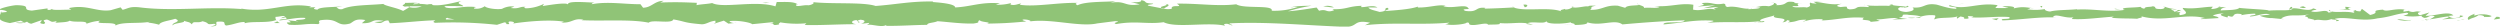 <svg id="圖層_1" data-name="圖層 1" xmlns="http://www.w3.org/2000/svg" viewBox="0 0 608.23 6.47"><defs><style>.cls-1{fill:#90c477;}</style></defs><path class="cls-1" d="M626,33.33c.32-.17.14-.56-.74-.48l-.63.66Z" transform="translate(-17.92 -28.76)"/><path class="cls-1" d="M620.07,32.1c-1,.33-2.24.89-1.56,1.5,1-.64,1.27-.37,2.38-1.13.88-.08,1.54.21,1.39.46.31-.17,1.37.14,1.84-.27a6.06,6.06,0,0,0-4.12-.11C619.68,32.4,620,32.23,620.07,32.1Z" transform="translate(-17.92 -28.76)"/><path class="cls-1" d="M533.84,31.07l.56.08A2.68,2.68,0,0,0,533.84,31.07Z" transform="translate(-17.92 -28.76)"/><path class="cls-1" d="M480.42,30.71c.41,0,.58-.08.6-.14C480.64,30.61,480.33,30.65,480.42,30.71Z" transform="translate(-17.92 -28.76)"/><path class="cls-1" d="M471.3,30l.54,0A1,1,0,0,0,471.3,30Z" transform="translate(-17.92 -28.76)"/><path class="cls-1" d="M533.84,31.07l-1.42-.21C532.32,31.08,533.15,31,533.84,31.07Z" transform="translate(-17.92 -28.76)"/><path class="cls-1" d="M608.18,33.7a3.25,3.25,0,0,0,.77-.17l-.73.07A.69.69,0,0,1,608.18,33.7Z" transform="translate(-17.92 -28.76)"/><path class="cls-1" d="M557.39,30.54h.44a1.83,1.83,0,0,0,.36-.26Z" transform="translate(-17.92 -28.76)"/><path class="cls-1" d="M575.47,30.43c-.41,0-.55.54-.71.79a1.49,1.49,0,0,1,.89-.39A.64.64,0,0,0,575.47,30.43Z" transform="translate(-17.92 -28.76)"/><path class="cls-1" d="M604.13,31.42l.5-.07Z" transform="translate(-17.92 -28.76)"/><path class="cls-1" d="M544.46,30.41a.47.47,0,0,0-.17-.2C544.29,30.28,544.36,30.35,544.46,30.41Z" transform="translate(-17.92 -28.76)"/><path class="cls-1" d="M39,34.64s0-.07,0-.1S38.81,34.64,39,34.64Z" transform="translate(-17.92 -28.76)"/><path class="cls-1" d="M18,31.85l.29,0a1.13,1.13,0,0,0,.06-.31Z" transform="translate(-17.92 -28.76)"/><path class="cls-1" d="M454.61,29.26h.07C455.12,29.21,454.87,29.22,454.61,29.26Z" transform="translate(-17.92 -28.76)"/><path class="cls-1" d="M301.37,29.67c1.73.51-2.83.65-.21,1.21C300.91,30.66,303.53,30,301.37,29.67Z" transform="translate(-17.92 -28.76)"/><path class="cls-1" d="M607.71,33.63H607A4.45,4.45,0,0,0,607.71,33.63Z" transform="translate(-17.92 -28.76)"/><path class="cls-1" d="M301.16,30.88h0l.27.05Z" transform="translate(-17.92 -28.76)"/><path class="cls-1" d="M416.15,29.6a1,1,0,0,0,.39.24C416.53,29.79,416.44,29.72,416.15,29.6Z" transform="translate(-17.92 -28.76)"/><path class="cls-1" d="M444.8,30.4l-.71-.08A5.49,5.49,0,0,0,444.8,30.4Z" transform="translate(-17.92 -28.76)"/><path class="cls-1" d="M401.27,30.39a2.89,2.89,0,0,0-1,0l.16.06A1.52,1.52,0,0,1,401.27,30.39Z" transform="translate(-17.92 -28.76)"/><path class="cls-1" d="M385.78,30.39c.09.05.2.08.29.12l.49,0Z" transform="translate(-17.92 -28.76)"/><path class="cls-1" d="M86,34.37a2.26,2.26,0,0,1-.72-.51C85.53,34.26,83.26,34.41,86,34.37Z" transform="translate(-17.92 -28.76)"/><path class="cls-1" d="M608.17,33.39a.56.56,0,0,1-.46.24l.51,0C608.27,33.51,608.28,33.43,608.17,33.39Z" transform="translate(-17.92 -28.76)"/><path class="cls-1" d="M400.64,34.83l-2.46-.09C398.87,34.8,399.76,34.83,400.64,34.83Z" transform="translate(-17.92 -28.76)"/><path class="cls-1" d="M197.1,34.29l-.57.07A1.42,1.42,0,0,0,197.1,34.29Z" transform="translate(-17.92 -28.76)"/><path class="cls-1" d="M390.88,34.83a5.13,5.13,0,0,0-1.39-.39,1,1,0,0,0-.28.14Z" transform="translate(-17.92 -28.76)"/><path class="cls-1" d="M85.29,33.86Z" transform="translate(-17.92 -28.76)"/><path class="cls-1" d="M69.08,35.19c2.35,0,1.11-.72,1.6-1.14,2.8-.21,1.3.54,2.25.92,1.75-.2,3.09-.88,4.39-.85.1.12.35.17.05.32,1.85-.59,5.49,0,7.64-.77a.62.62,0,0,1,.28.19,1.09,1.09,0,0,1-.33-1c1.05,0,2-.46,2.34,0a1.4,1.4,0,0,0-1,.33l1.1-.21c1,.7-1.51.24-1.51.76,2.15-.23,4.65-.81,6.3-.61.34.68-3.85.23-1.65.83L88,33.7c2,1.08-1.55-.07.24,1.08,3.35.19,3.75-.35,7.09-.15.75-.38-.25-.56.5-.94,4.75-.68,3.74,1.71,7.24.8.9-.45,1.25-1.31,3.74-.85l-.85.77c3.24.07,1.85-1.11,5.25-.59-.61.3-2.55.25-2.06.34,2.2.61,1.56-.43,3.25-.43l.35.68c3.45-.11,7.26-.6,11.08-.72-.21.2-.87.41,0,.62a98.9,98.9,0,0,1,15,.49l1.78-.59c.41,0,.76.26.32.38,1.81.22.09-.37,1-.61,1,0,1.36.34.71.52,3.2-.5,9.12-1.07,12.49-.45l-.66.18c2.63.24,3-1.2,5.4-.66l-.47.11c5.7.25,12-.29,16.34.6.83-.85,5.64.38,6-.8,3.25.58,2.32.79,6.9,1.19,1.23,0,1.83-.74,3.34-.86l0,.61,2.05-.64,1.1.73,1.41-.15c-.56,0-1.2-.28-1.11-.46,2.22-.28,5.4.43,5.46.75l5.24-.52c-.11.24-1,.33-1.69.49,2.8-.63.51.65,3.08.07-.35-.14.18-.37.24-.49a24.25,24.25,0,0,0,6.34.22l-.41.42c3.89.11,8.2-.2,12.57-.19-1.57-.2-1.21-.94.07-1l.51.65c.83-.4-1.33-.24.36-.74,1.63.08,1.1.74.16,1l2-.23c.11.19-.35.3-.47.54.81-.4,3.42.66,4.59,0l.11.19c4.37,0,6.35-.22,9.9-.25.07-.56,1.46-.44,2.52-.89,2.61.18,5.51.62,8.66.57,2.21-.28.65-.48,1.64-.81.17.51,3.31.46,1.68.83,3.78-.08,4.82-.1,9.6-.52-.52-.21-1.1-.3-.8-.47.87-.09,2,.21,1.85.46l-.23,0c5.37-.77,12.38,1.49,16.65.43l-.24.05,4.43-.56c2,.09-1.22.39.29.71,4.77-.86,7.54.12,11.48-.45,3,1.51,10.81-.11,14.92.86l-.24-.36c1.06-.35,1.28.21,2.07.29-.11-.28-1.16-.32-.5-.52,9-.42,18.58.52,27.81.85,3.37.09,1.91-1.85,6.17-1L350,34.9c6.81-.79,13.92,0,20.59-.64-.4.15-.41.35-1.06.35,1.41.48,5.21,0,5.23-.37,1,0,.24.35.88.55,1.42.29,3.55-.61,4.3-.13.13.08-.4.15-.66.19.92-.23,4.29.06,3.41-.49,2.5.26,4.79-.25,6.78.08,1.3-.62,4.29.3,4.7-.58-.18.9,4.39.73,6,.3-.53.28,1.37.29.75.67,1.81,0,3.46-.18,3.15-.65,3.33,1.08,6.69-.87,8.56.52,5.36-.49,10.32-.82,15.15-1-.17.9-5.33.09-5.13,1,4.58-.38,7.22-1.15,11.76-.93,1.17.12-.67.39-1.07.54,4.58-.37,8.85.09,12.91-.41,0,.09-.45.18-.86.25.8,0,1.86.13,1.77-.28l-.78.11c-1.28-.59,3.19-1.24,3.33-1.56-1.36,1.18,4,.3,1.86,1.79.52-.08,1.19-.28,1.07-.55.78.08,1,.24.23.55,2.88-.22,1.85-.66,4.46-.65,0,.2-.54.28-.81.51a12,12,0,0,1,4.84-.61c-.13.12.13.28-.53.28,3.78-.06,6.44-1,10.58-.66-1.22.86,1.41.28,1.63,1l2.23-.22-.9-.37c2,0,3.68-.53,5.36-.28l-1.45.31,3.65-.15-2.06-.28c2-.38-.22-.94,2.38-.74-.53.08,1.95,0,3,.45h0a8.47,8.47,0,0,1,3.41-.31c.37.24-.31.83-.06,1,.95-.63,4.57-.18,5.77-.84-.4.16-.42.55-.29.63l.8-.51c.91.16,1,.24.89.55,2.72.1-.86-.94,2.37-.54-.26,0-.14.12-.66.2,3.24.21,6.26-.32,9.24-.07.88.75-2.6.18-1.6.81,4.3-.13,8.89-.9,13.05-.72l-.77-.08c.57-1.06,3.09.52,5.19,0-.51.08-.67.59-.53.47,2.84.17,5.82-.26,10.13-.59l-.54.27c1.68.24,4.42.14,6.23.26.54-.27,1.58-.22.95-.62,5.58,1.55,10.65-.83,15.61.46-.59,0-1.41.24-.94.24l4.22-.25c-.33-.46-.55-.28-1.44-.64a7.4,7.4,0,0,1,2.77-.49c-1.9.31,0,.75.84,1-.14-.14.14-.29.07-.44,2.21.82.37-.93,3.38-.37l-.16.24a18.6,18.6,0,0,1,3.38-.38c.51.54-1.19.25-1.27.69,1.7,0,3.37-1,4.91-.48-.72.15-1.77.15-2.49.3a7.56,7.56,0,0,0,3.13.57h-.13l2.89.28-.73-.17c2.13-1.39,4.35-.26,7.22-1.17-2.79.87-.46.5-.67,1.11.73.17,1.85.35,1.53.52,1.36-.48,2.27.39,4.19-.33.09.2,1.45,0,1.15.51,1.77-.15-.42-.34-.27-.58,2.72-.67,6.41.81,10.33-.11,3.38-.37,4-1,7.14-1.36,1.06.31-.87.71-.87.71a13.66,13.66,0,0,0,4.6,0c-.32.17,0,.32.5.54,1.3-.05.87-.71,2.57-.43a4.37,4.37,0,0,1-1.29.79c1.52-.18,3-.55,4.6-.72.42.34-.95.51-1.5.74,1.77-.16,4.59-.31,5.13-.85l-1.13-.19c.64,0,.33.46-.15.56-1.52.42-2.19-.19-2.27-.38l1.12-.13c-1.15-1.14-4.51.18-6.77.12l.94-.83-2.31.69c-.5-.22-.83-.69.28-.81-1.62-.41-1.43.3-2.82-.16-.16-.07-.09-.11.06-.15l-1.59.25c.31-.17-.26-.59.71-.47-2.84-.48-4.58.63-5.65,0l.24-.05c-3.94.28-.38.61-3.34,1.32l-2-1.5-.38.61c-.41,0-1.21-.07-1.07-.31-1.51.41.26.26-.62.66-2-.56-5.39.26-5.83-.72-.71.47,1.87.36-.22.68-.6-1-2.42.18-4.2-.3.55-.54,2.24-.25.45-.73-1.08.91-3.48-.2-5,0-.07.73-3.28.31-5.81.55.16-.25-4.76-.4-7.11-.66l.07-.13c-.46.74-2.89.6-4.65.75.06-.44.38-.61,1.34-.81h-1.66a4.45,4.45,0,0,1-2,.45l.42-.55c-2.21,0-4.46.65-7.3.28-.16.51,2.26,1.43-.75,1.77-.11-.28-.22-.75.57-.87a4,4,0,0,1-1.44.12l1.2-.47c-1.3-.21-.68.39-1.72.35,0-.4-.76-.29-.61-.6.26,0,.9.16,1.3,0a8.75,8.75,0,0,1-3-.61c.1.23,0,.54-.86.59-2.21,0-.75-.48-2-.68-.54.27-1.95,0-2,.58a1.35,1.35,0,0,1-1-.44c-1.14.26-5.34.08-4,.7l.29.05-.19,0h0c-3.75.59-7.79-.33-11.51-.08V31c-2.22.23-5,.14-6.53.56-.66,0-1.55-.36-1.27-.6a13,13,0,0,1-4.35.05c1.71-.35-.59-.31,1.75-.25-2.2-.17-2.7-.49-5.07.05.8-.51-1.67-.64-2.72-.49l1.55.37a32,32,0,0,1-3.26,0l.57-.66c-4.52-.81-8.15,1.37-11.59,0-1.19.46,2.46.33,1.39.87-2.08-.09-4.25-1-4.9-1.05-2.84-.37-2.65,1-5.63.72.38.24.74.87-1.49,1.1-2.08-.09-2.55-1-1.24-1.19.5,0,.74.06.72.14.67-.09,1.55-.19.73-.45l-.27.24c-1-.24-3.89-.22-3.22-.61-1.57.23-.67.39.49.52-2.67-.35-4.17,0-6.91-.25.43.14.84.41.4.41-4-.29-1.77.45-4.5.56-1.55-.37.56-.87-2.19-.56-1.68-.25-.36-.63.31-.83-2.5.46-4.67-.3-6.1-.38l1.31-.19a14.09,14.09,0,0,1-2.09.11l.76.47c-.78-.08-1.43-.08-1.42-.28-.8.31.61.79-1,1.21-1-.24-3.14.26-3.5-.37,3.25.22-.36-.63,2.39-.73a8.48,8.48,0,0,1-1.95,0c-.12-.07.11-.13.32-.17-3.11-.56-1.43.71-4.65.7.41-.36-.74-.68-1.27-.6,1.3,0,.62.59-.57.86-2.06-.27-2.24.21-3.32.18l1.23.13c-.41.35-1.45.31-2.88.42-.13-.28,1.3-.19.79-.31-1.6.62-3.61-.65-5.84-.23-1-.24-.1-.67-1-.83-2.5.46-2.71-.49-5.33-.11.76.48.89.36-1,.83l4.31-.34-2.76.7c1.3,0,2.74-.3,3.52-.22-1.32.39-1.18.27-.56.67-1.78-.72-3.53.41-5.59-.07l.07-1.18c-3.1-.53-5.5.6-9.52.31l1.29.2c-.54.47-2.48.07-3.78.26.12-.4-.7-.54-1.25-.79.07.3-2.94,0-3.31.77l-1.79-.52c-3.25-.22-3.71,1.12-6.82,1,.93-.43-.48-.71,1.61-1-1,0-2-.08-2,.2-.61-.25-2.89.53-3.84.15a2.61,2.61,0,0,1-1.76.56c-.12-.08,0-.2,0-.2,0,.2-1.83.27-.81.71-3.21-1.24-9,.09-11.76-1-2.27.13-5,.26-7.07.29.13-.12,0-.2.39-.16-2.84-.37-1.75,1.13-5,.72-1.65-.63,1.72-.34.69-.58-.45-1.3-3.91.17-6.09-.58l.53-.08c-1.67-.44-4.06.49-6.79.4,0,0,.14-.12,0-.2-1.86.66-5.39.88-8,1.07.82-.51,1.19-.27.7-.79-1.18.08.34.83-2,1-.76-.28-2.45-.53-2.68-1.08l2.21,0c-1.13-.71-2.86,0-4-.1l.14-.31c-3.38.1-3.43.89-7.07.83l.38.24c-2,.78-1.67-.44-3.66.14l-.6-.79c-1.31.19-4.59.76-6.95.91A38.68,38.68,0,0,1,337,30.16c-1.3,0-4.42.06-5.1.45a5,5,0,0,1,1.71-.15,17.33,17.33,0,0,1-6.29.91c.46-1.53-6.76-.38-8.64-1.57-4.59.56-9.1-.24-14.45-.15,1.9,1.19-1.56,0-1.23,1.25a5.14,5.14,0,0,1-1.83,0l-3.77-.73c-.9-.35,1.18-.27,1.07-.54-2.73-.1-1.15-.52-2.95-.85.37.44-.95.63-2.5.46l2.19.57c-3.81.65-3.29-1-7.13-.38l1.21-.39c-2,.23-7.27,0-9.2,1-.35-.15-.81-.48.06-.57-4.71-.15-10.48,1.05-14.14.44l.36-.3c-.88.09-1.53.57-2.63.26.06-.12.35-.29-.05-.31a12.05,12.05,0,0,1-3.5.35l1-.34c-4.59-.39-7,.82-10.89,1,0-.88-3.61-1.17-5.41-1.31l.06-.13c-5.35-.11-9.08.73-14,1.08-3.08-1-10.42-.4-15.36-.94.76.16-.12.69-1,.78-1.16-.18-3.2.61-3-.2h.42c-.88-.79-3.26-.58-5.12-.6l-.31,1.06c-4.86-1.54-12.75.56-15.4-.81-1.18.26-2.63.26-3.8.52l.07-.57c-3.26-.14-4.88-.21-8.9-.08l.82-.4c-2.27,0-2.87,1.63-5,1.67l-.63-.85c-4,0-8-.73-11.87,0,.06-.13.18-.37.82-.4-1.86,0-7.21-.58-6.53.58,0-.75-4.08-.07-6.22.26l.33-.55a10.18,10.18,0,0,1-4.38,1.1c-.6-.07-.52-.45.27-.3-2-.3-1.55.52-4,.23l.9-.36a5,5,0,0,0-3,.56c-1.29.23-3.89-.14-4.19-.64a3.57,3.57,0,0,1-2.6.57c-.16-.19.28-.31.5-.36-3.43-.38-5.09.64-7.45.1,0-.19-.2-.28-.39-.34,2.72,0,4.9,0,4.7.09,0-.52-2.2-.61-.45-1.32-1.76.39-4.78,1.23-6.92,1a1,1,0,0,1-.28-.18l.22-.05a4.24,4.24,0,0,0-1.35.08,13.79,13.79,0,0,0-1.77-.15c-.26-.43-2.52-.23-3.62-.25.09.56-1.34.47,0,.93-.17,0,.21-.07.94-.09a2.58,2.58,0,0,0,.46-.06.18.18,0,0,1-.07.05l2.72,0a4.86,4.86,0,0,1-3,.22c-.56.36-1.18.73-1.53.91-1.5-.79-4.39-1.21-4.79-1.7-3.34.32-7.87.21-10,1.27-1,.13-1.09-.3-1.44-.47a9.46,9.46,0,0,0,1.49-.24c-1.9.27-5.63.1-6.08.84-2.4-.33,1.34-.68-2-.56l.45-.22c-6.48-1.18-10.53,1.88-17.71.37.5.09.74.13.85.26-8.19-.67-16.87.62-25-.44-2.3-.21-2.55.26-4,.62l-.49-.6-2.4.69c-3.4.51-5.88-1.48-10.18-.51l.55.4c-1.54-.07-4.89.24-4.63-.23a1.17,1.17,0,0,1-1.12.22l0-.32-3.8.54c-2.94-.23.46-1.25-3.83-1.32-1.59.13-4.54.92-3.94,1.14.64,0,1.64.19,1.69.51l-1.46.16c-.26.94-1.39,1.89,2.2,2.54L23,33.79l.81.45-2.1,0a3.77,3.77,0,0,0,2.79-.21,1.73,1.73,0,0,0,1.05.5L28,33.67c.29.36-1.1.72.54.92,1.15-.41-1.1-.81.8-1.08,1.2.42.85.76,2.25.4.2.24-.1.39-.66.5,1.25-.29,3.3-.12,3.95-.62,1.24.53,4.21-.13,4.09.75a11.73,11.73,0,0,1,3.34-.73C40.2,34.87,46.58,33.87,46,35c1.55-1,5.6-.42,8.34-.94a1.34,1.34,0,0,1-.7.18,14.6,14.6,0,0,1,3,.54c.2-.78,2.6-1,3.9-1.45,1.89.76-1.15.92-.55,1.65-.1-.64,3.29-.63,2.64-1.16,1.45.46,1.25.22,2,.87.25-1,1.34-.16,2.55-.76,2.09.48.53.91,2.84.62C71.13,34.85,69.08,35.19,69.08,35.19Zm54.76-1.69h0l-1.13,0Zm4.6,0c-.56,0-1.26,0-2,0-.16-.2,0-.4.48-.39C126.67,33.21,127.75,33.33,128.44,33.49Zm-9.73-3.9c.72-.08,1,0,1.07.15-.35,0-.75,0-1.28.07a.5.5,0,0,0-.08.07A.8.8,0,0,1,118.71,29.59Z" transform="translate(-17.92 -28.76)"/><path class="cls-1" d="M117.4,30.33a2.43,2.43,0,0,1-.3,0l.43.13.26-.18Z" transform="translate(-17.92 -28.76)"/><path class="cls-1" d="M534.5,31.16h-.1a.76.76,0,0,1,.2.08A.43.43,0,0,1,534.5,31.16Z" transform="translate(-17.92 -28.76)"/><polygon class="cls-1" points="174.06 5.8 174.05 5.66 173.65 5.78 174.06 5.8"/><path class="cls-1" d="M559.84,33.09a.72.72,0,0,0,.33.15S560,33.15,559.84,33.09Z" transform="translate(-17.92 -28.76)"/><path class="cls-1" d="M570.79,33.22l1.54.2C571.66,33.31,571.18,33.25,570.79,33.22Z" transform="translate(-17.92 -28.76)"/><path class="cls-1" d="M579.2,33.5a.59.59,0,0,0,.17-.24h0Z" transform="translate(-17.92 -28.76)"/><path class="cls-1" d="M445.38,34.16l-.33,0C444.29,34.29,444.81,34.25,445.38,34.16Z" transform="translate(-17.92 -28.76)"/><path class="cls-1" d="M485.2,32.85c-.42.1-.84.2-1.28.26C484.63,33.15,485.18,33.17,485.2,32.85Z" transform="translate(-17.92 -28.76)"/><path class="cls-1" d="M400.91,34.84h0Z" transform="translate(-17.92 -28.76)"/><path class="cls-1" d="M482.07,33.1a6,6,0,0,0,1.85,0A9.53,9.53,0,0,0,482.07,33.1Z" transform="translate(-17.92 -28.76)"/><path class="cls-1" d="M615.68,33.75l.41,0a.08.08,0,0,1,0-.09Z" transform="translate(-17.92 -28.76)"/><path class="cls-1" d="M616.14,33.69l.45-.07C616.38,33.62,616.2,33.62,616.14,33.69Z" transform="translate(-17.92 -28.76)"/><path class="cls-1" d="M617.53,33.48l-.94.14A1.75,1.75,0,0,0,617.53,33.48Z" transform="translate(-17.92 -28.76)"/><path class="cls-1" d="M604.54,33.49l-.13.21A.26.26,0,0,0,604.54,33.49Z" transform="translate(-17.92 -28.76)"/><path class="cls-1" d="M601.15,33.55a15.93,15.93,0,0,0,3.16.31l.1-.16C603.88,34,601.92,33.21,601.15,33.55Z" transform="translate(-17.92 -28.76)"/><path class="cls-1" d="M587,31l2.84.17c-.5-.22-1.15-.51.14-.57C586.42,30,590.74,31.12,587,31Z" transform="translate(-17.92 -28.76)"/><path class="cls-1" d="M578.22,30.72c1.53-.1,0-.32.07-.44C577.32,30.48,577.09,30.53,578.22,30.72Z" transform="translate(-17.92 -28.76)"/><path class="cls-1" d="M514.65,30.72l.15-.52C513.63,30.28,514.79,30.4,514.65,30.72Z" transform="translate(-17.92 -28.76)"/><polygon class="cls-1" points="484.58 4.59 485.72 4.91 486.27 4.44 484.58 4.59"/><polygon class="cls-1" points="477.4 0.95 477.91 0.88 475.95 1.06 477.4 0.95"/><path class="cls-1" d="M388.54,29.9l.35.63C389.69,30.41,389.85,29.71,388.54,29.9Z" transform="translate(-17.92 -28.76)"/><path class="cls-1" d="M342.44,30.54a3.56,3.56,0,0,0-2.59-.21C340.88,30.37,341.92,30.62,342.44,30.54Z" transform="translate(-17.92 -28.76)"/><polygon class="cls-1" points="186.28 0.75 187.21 0.54 185.47 0.71 186.28 0.75"/></svg>